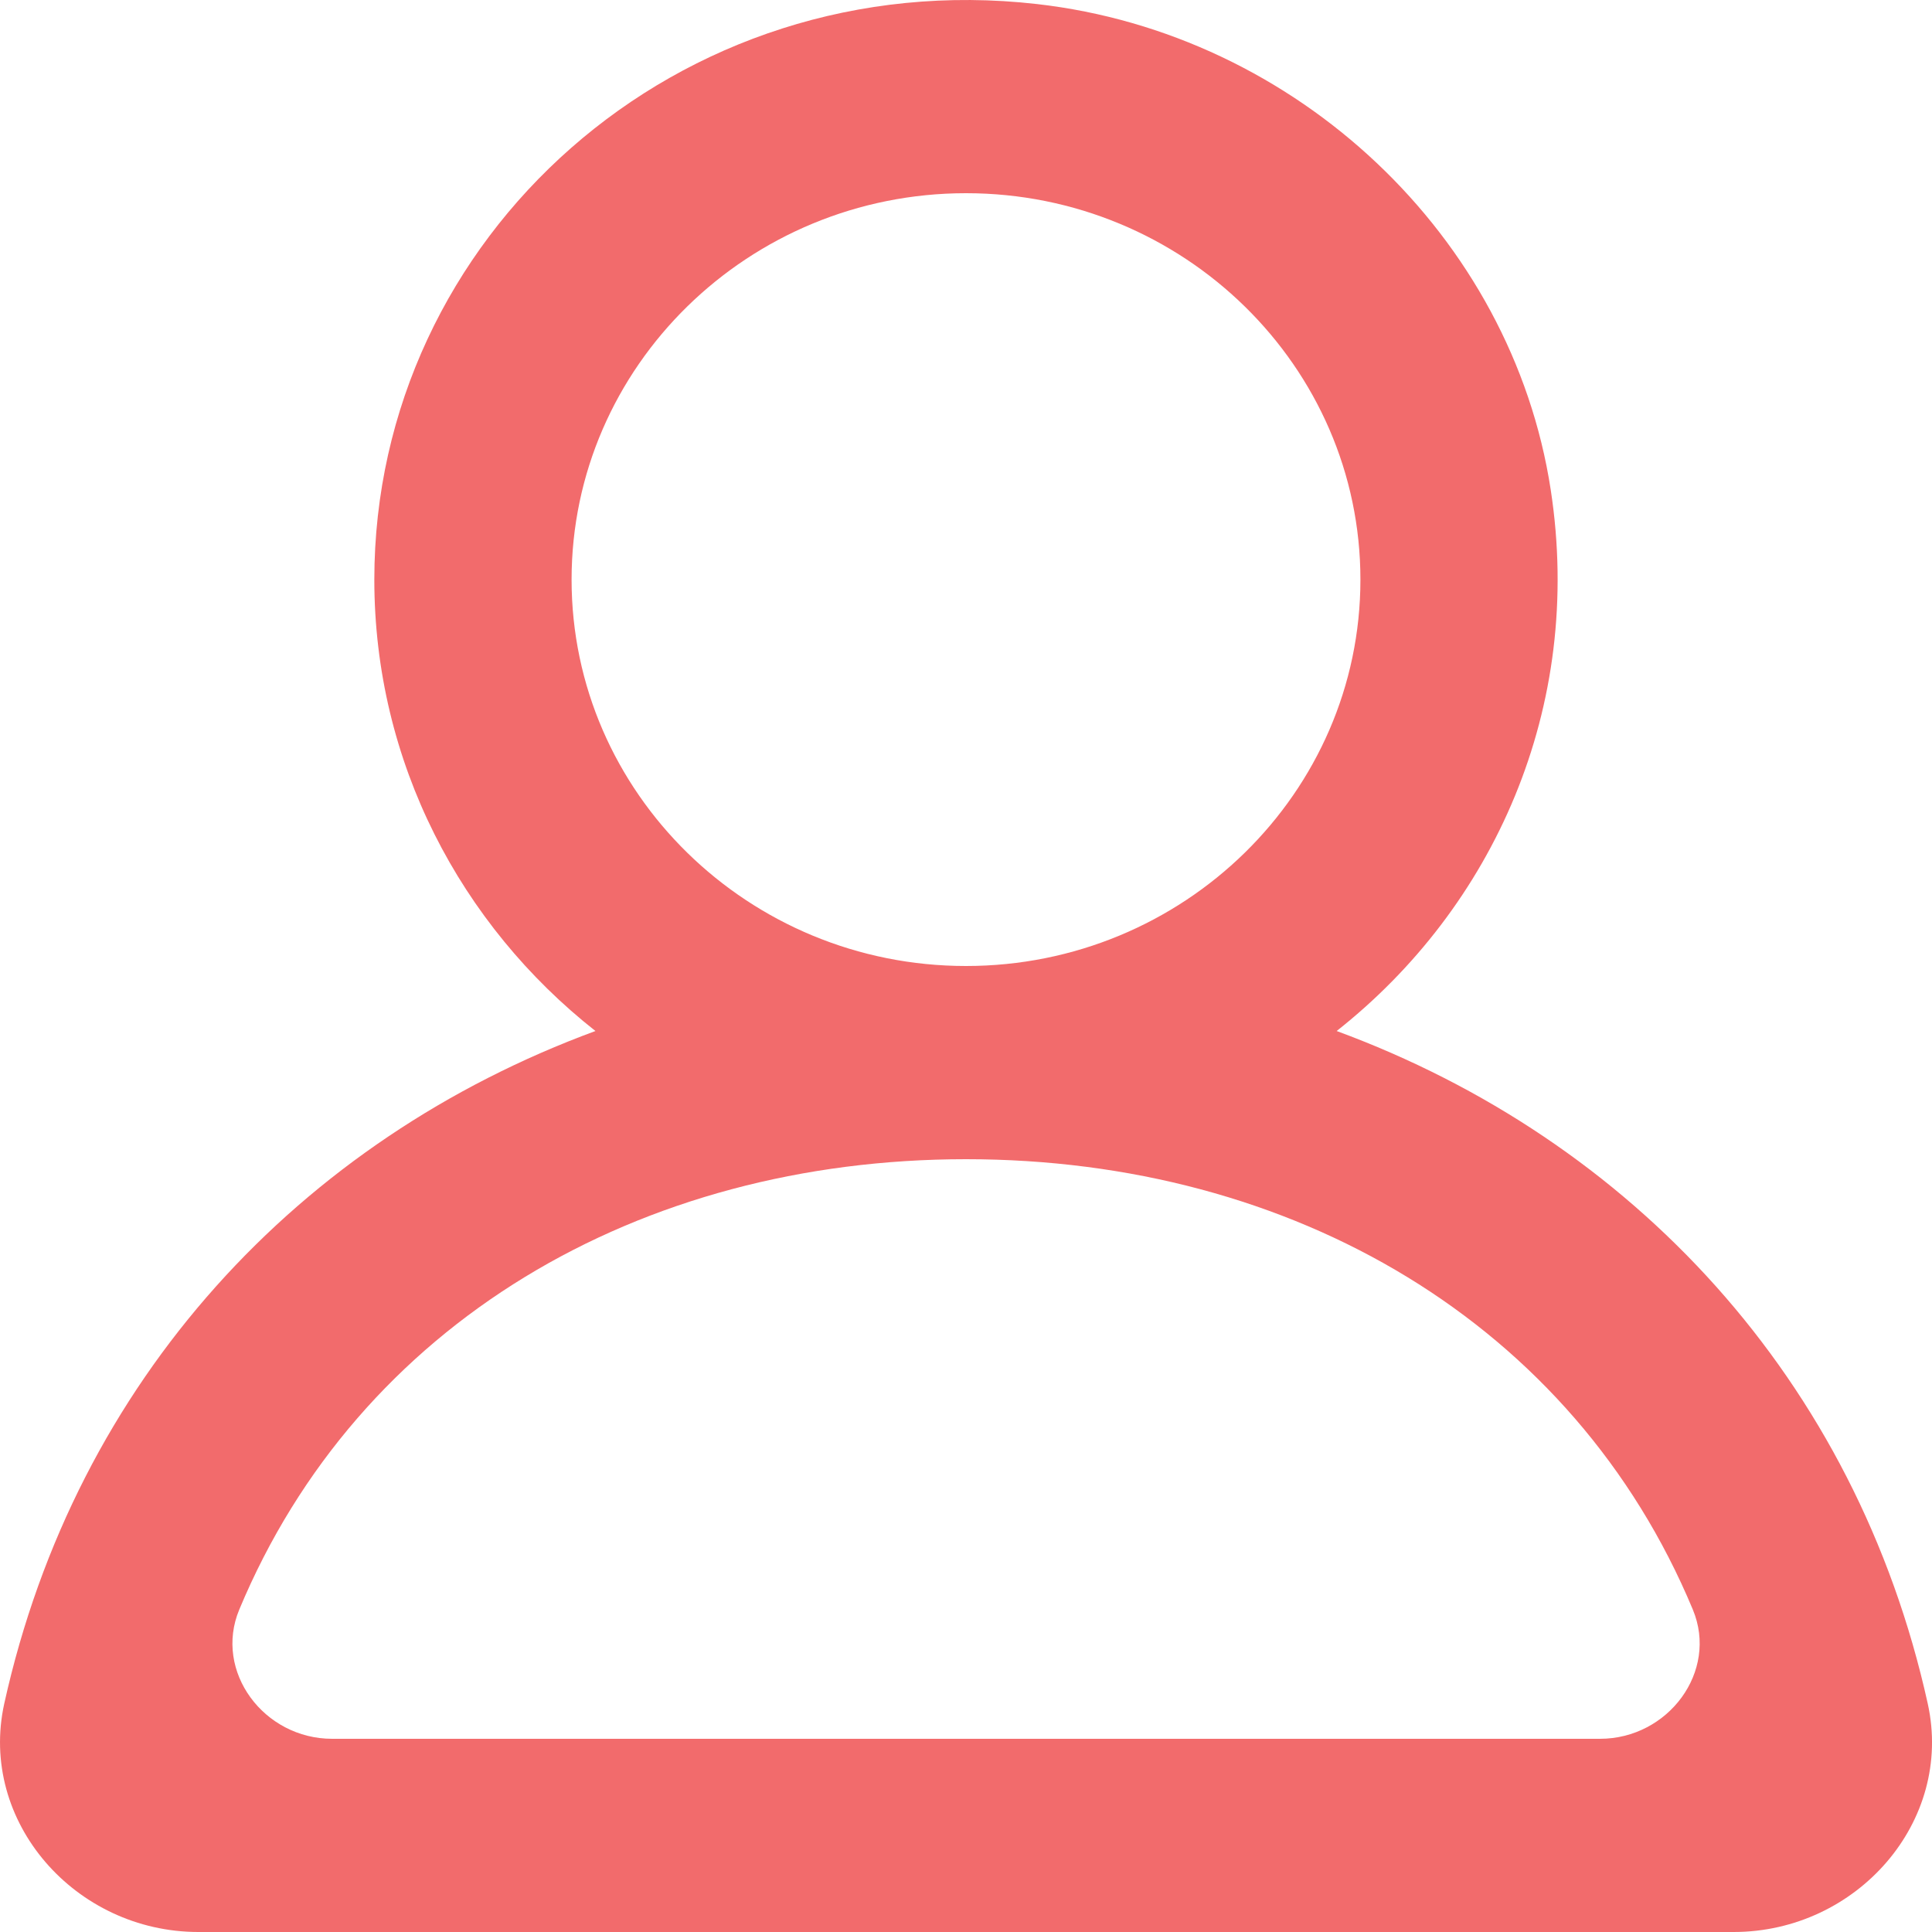 <?xml version="1.0" encoding="UTF-8" standalone="no"?><!-- Uploaded to: SVG Repo, www.svgrepo.com, Generator: SVG Repo Mixer Tools -->
<svg width="800px" height="800px" viewBox="0 0 20 20" version="1.1" xmlns="http://www.w3.org/2000/svg">

    <title>profile_round [#1342]</title>
    <desc>Created with Sketch.</desc>
    <defs>

    </defs>
    <g id="Page-1" stroke="none" stroke-width="1" fill="none" fill-rule="evenodd">
        <g id="Dribbble-Light-Preview" transform="translate(-140, -2159)" fill="#F26B6C">
            <g id="icons" transform="translate(56, 160)">
                <path
                    d="M100.563,2017 L87.438,2017 C86.732,2017 86.21,2016.303 86.477,2015.662 C87.713,2012.698 90.617,2011 94,2011 C97.384,2011 100.288,2012.698 101.524,2015.662 C101.791,2016.303 101.269,2017 100.563,2017 M89.917,2005 C89.917,2002.794 91.749,2001 94,2001 C96.252,2001 98.083,2002.794 98.083,2005 C98.083,2007.206 96.252,2009 94,2009 C91.749,2009 89.917,2007.206 89.917,2005 M103.956,2016.636 C103.214,2013.277 100.892,2010.798 97.837,2009.673 C99.456,2008.396 100.4,2006.331 100.053,2004.07 C99.651,2001.447 97.424,1999.348 94.735,1999.042 C91.023,1998.619 87.875,2001.449 87.875,2005 C87.875,2006.89 88.769,2008.574 90.164,2009.673 C87.107,2010.798 84.787,2013.277 84.044,2016.636 C83.775,2017.857 84.779,2019 86.054,2019 L101.946,2019 C103.222,2019 104.226,2017.857 103.956,2016.636"
                    id="profile_round-[#1342]">

                </path>
            </g>
        </g>
    </g>
</svg>